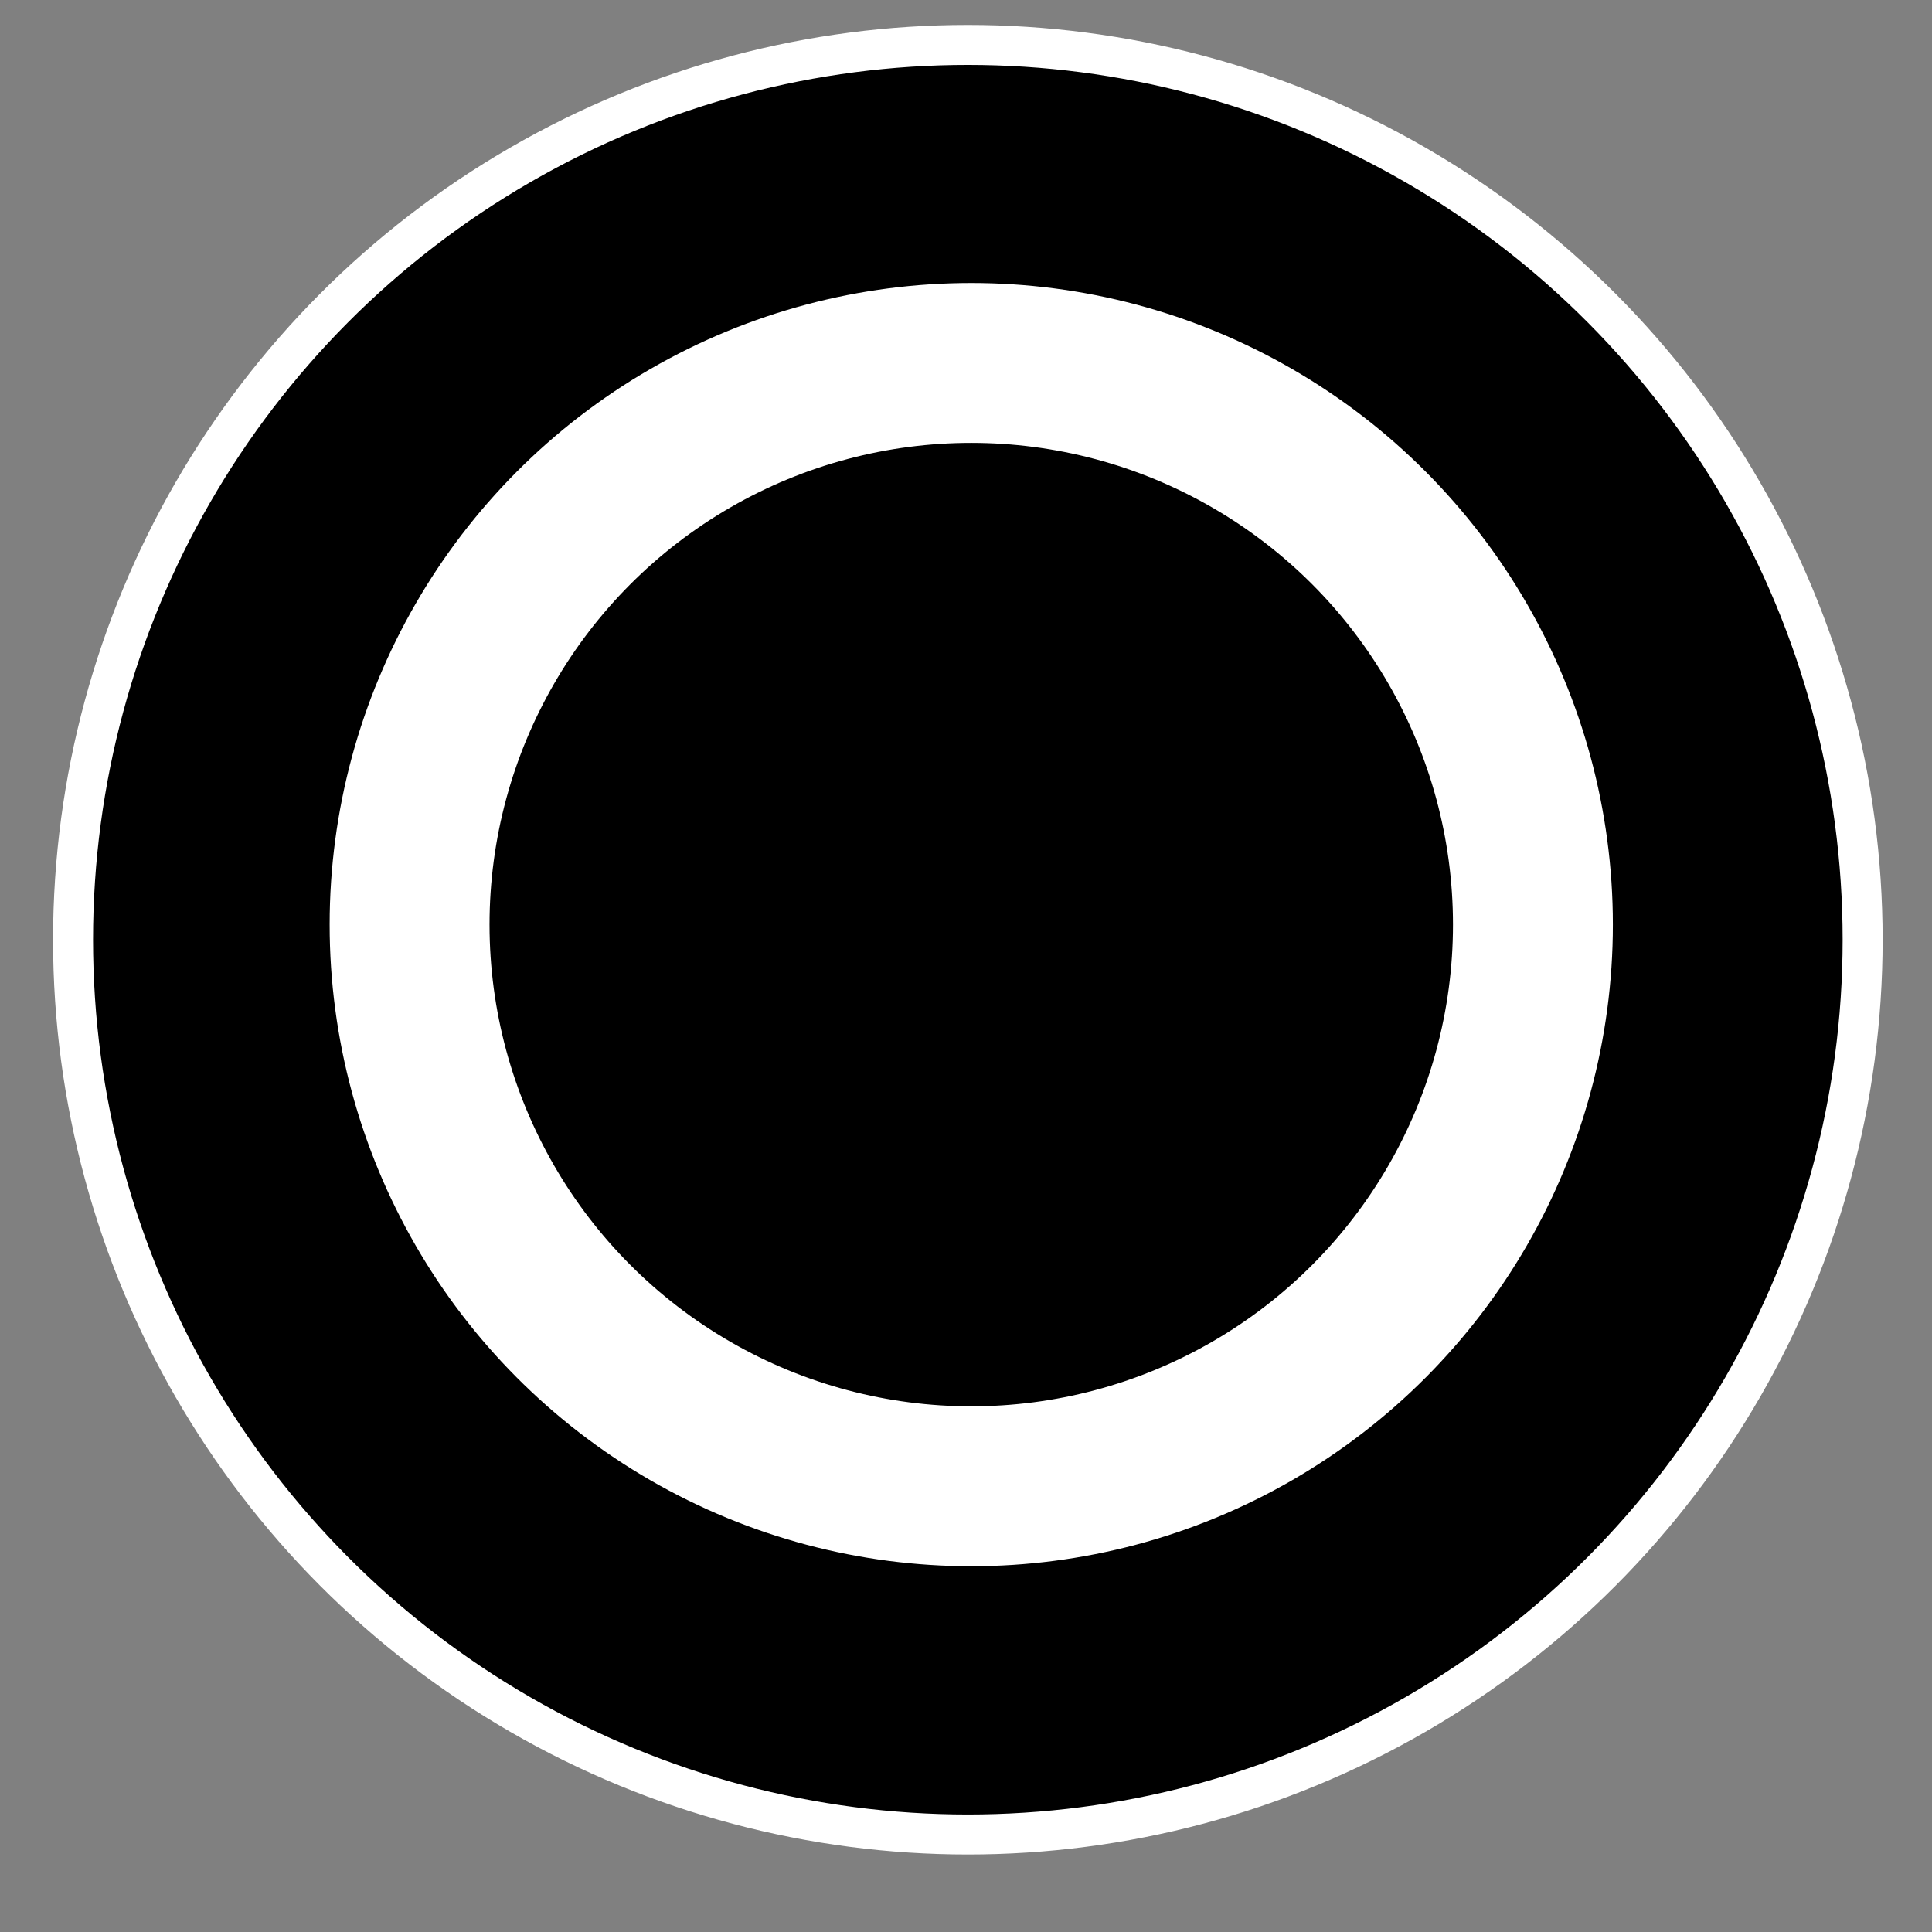 <?xml version="1.0" encoding="UTF-8" standalone="no"?>
<!-- Created with Inkscape (http://www.inkscape.org/) -->

<svg
   width="128.0px"
   height="128.0px"
   viewBox="0 0 128.0 128.0"
   version="1.1"
   id="SVGRoot"
   sodipodi:docname="addShape.svg"
   inkscape:version="1.1.1 (1:1.1+202109281949+c3084ef5ed)"
   xmlns:inkscape="http://www.inkscape.org/namespaces/inkscape"
   xmlns:sodipodi="http://sodipodi.sourceforge.net/DTD/sodipodi-0.dtd"
   xmlns="http://www.w3.org/2000/svg"
   xmlns:svg="http://www.w3.org/2000/svg">
  <rect x="0" y="0" width="128.0" height="128.0" fill="#808080" stroke="none"/>
  <sodipodi:namedview
     id="namedview13"
     pagecolor="#ffffff"
     bordercolor="#666666"
     borderopacity="1.0"
     inkscape:pageshadow="2"
     inkscape:pageopacity="0.0"
     inkscape:pagecheckerboard="0"
     showgrid="false"
     inkscape:zoom="5.6171875"
     inkscape:cx="64"
     inkscape:cy="63.910987"
     inkscape:window-width="1920"
     inkscape:window-height="1135"
     inkscape:window-x="0"
     inkscape:window-y="0"
     inkscape:window-maximized="1"
     inkscape:current-layer="SVGRoot" />
  <defs
     id="defs16">
    <linearGradient
       id="linearGradient3231">
      <stop
         style="stop-color:#000000;stop-opacity:1;"
         offset="0"
         id="stop3229" />
    </linearGradient>
    <linearGradient
       id="linearGradient1263">
      <stop
         style="stop-color:#000000;stop-opacity:1;"
         offset="0"
         id="stop1261" />
    </linearGradient>
    <linearGradient
       id="linearGradient1257">
      <stop
         style="stop-color:#ff0000;stop-opacity:1;"
         offset="0"
         id="stop1255" />
    </linearGradient>
  </defs>
  <g
     id="layer1"
     style="fill:#000000">
    <circle
       style="fill:#000000;fill-rule:evenodd;stroke-width:2.649;fill-opacity:1;stroke:#ffffff;stroke-opacity:1;opacity:1;stroke-miterlimit:4;stroke-dasharray:none"
       id="path302"
       cx="64.122"
       cy="62.258"
       r="59.282" />
    <circle
       style="opacity:1;fill:#000000;stroke:#ffffff;stroke-width:10.593;stroke-miterlimit:4;stroke-dasharray:none;stroke-opacity:1"
       id="path3939"
       cx="64.348"
       cy="61.258"
       r="37.212" />
  </g>
</svg>
